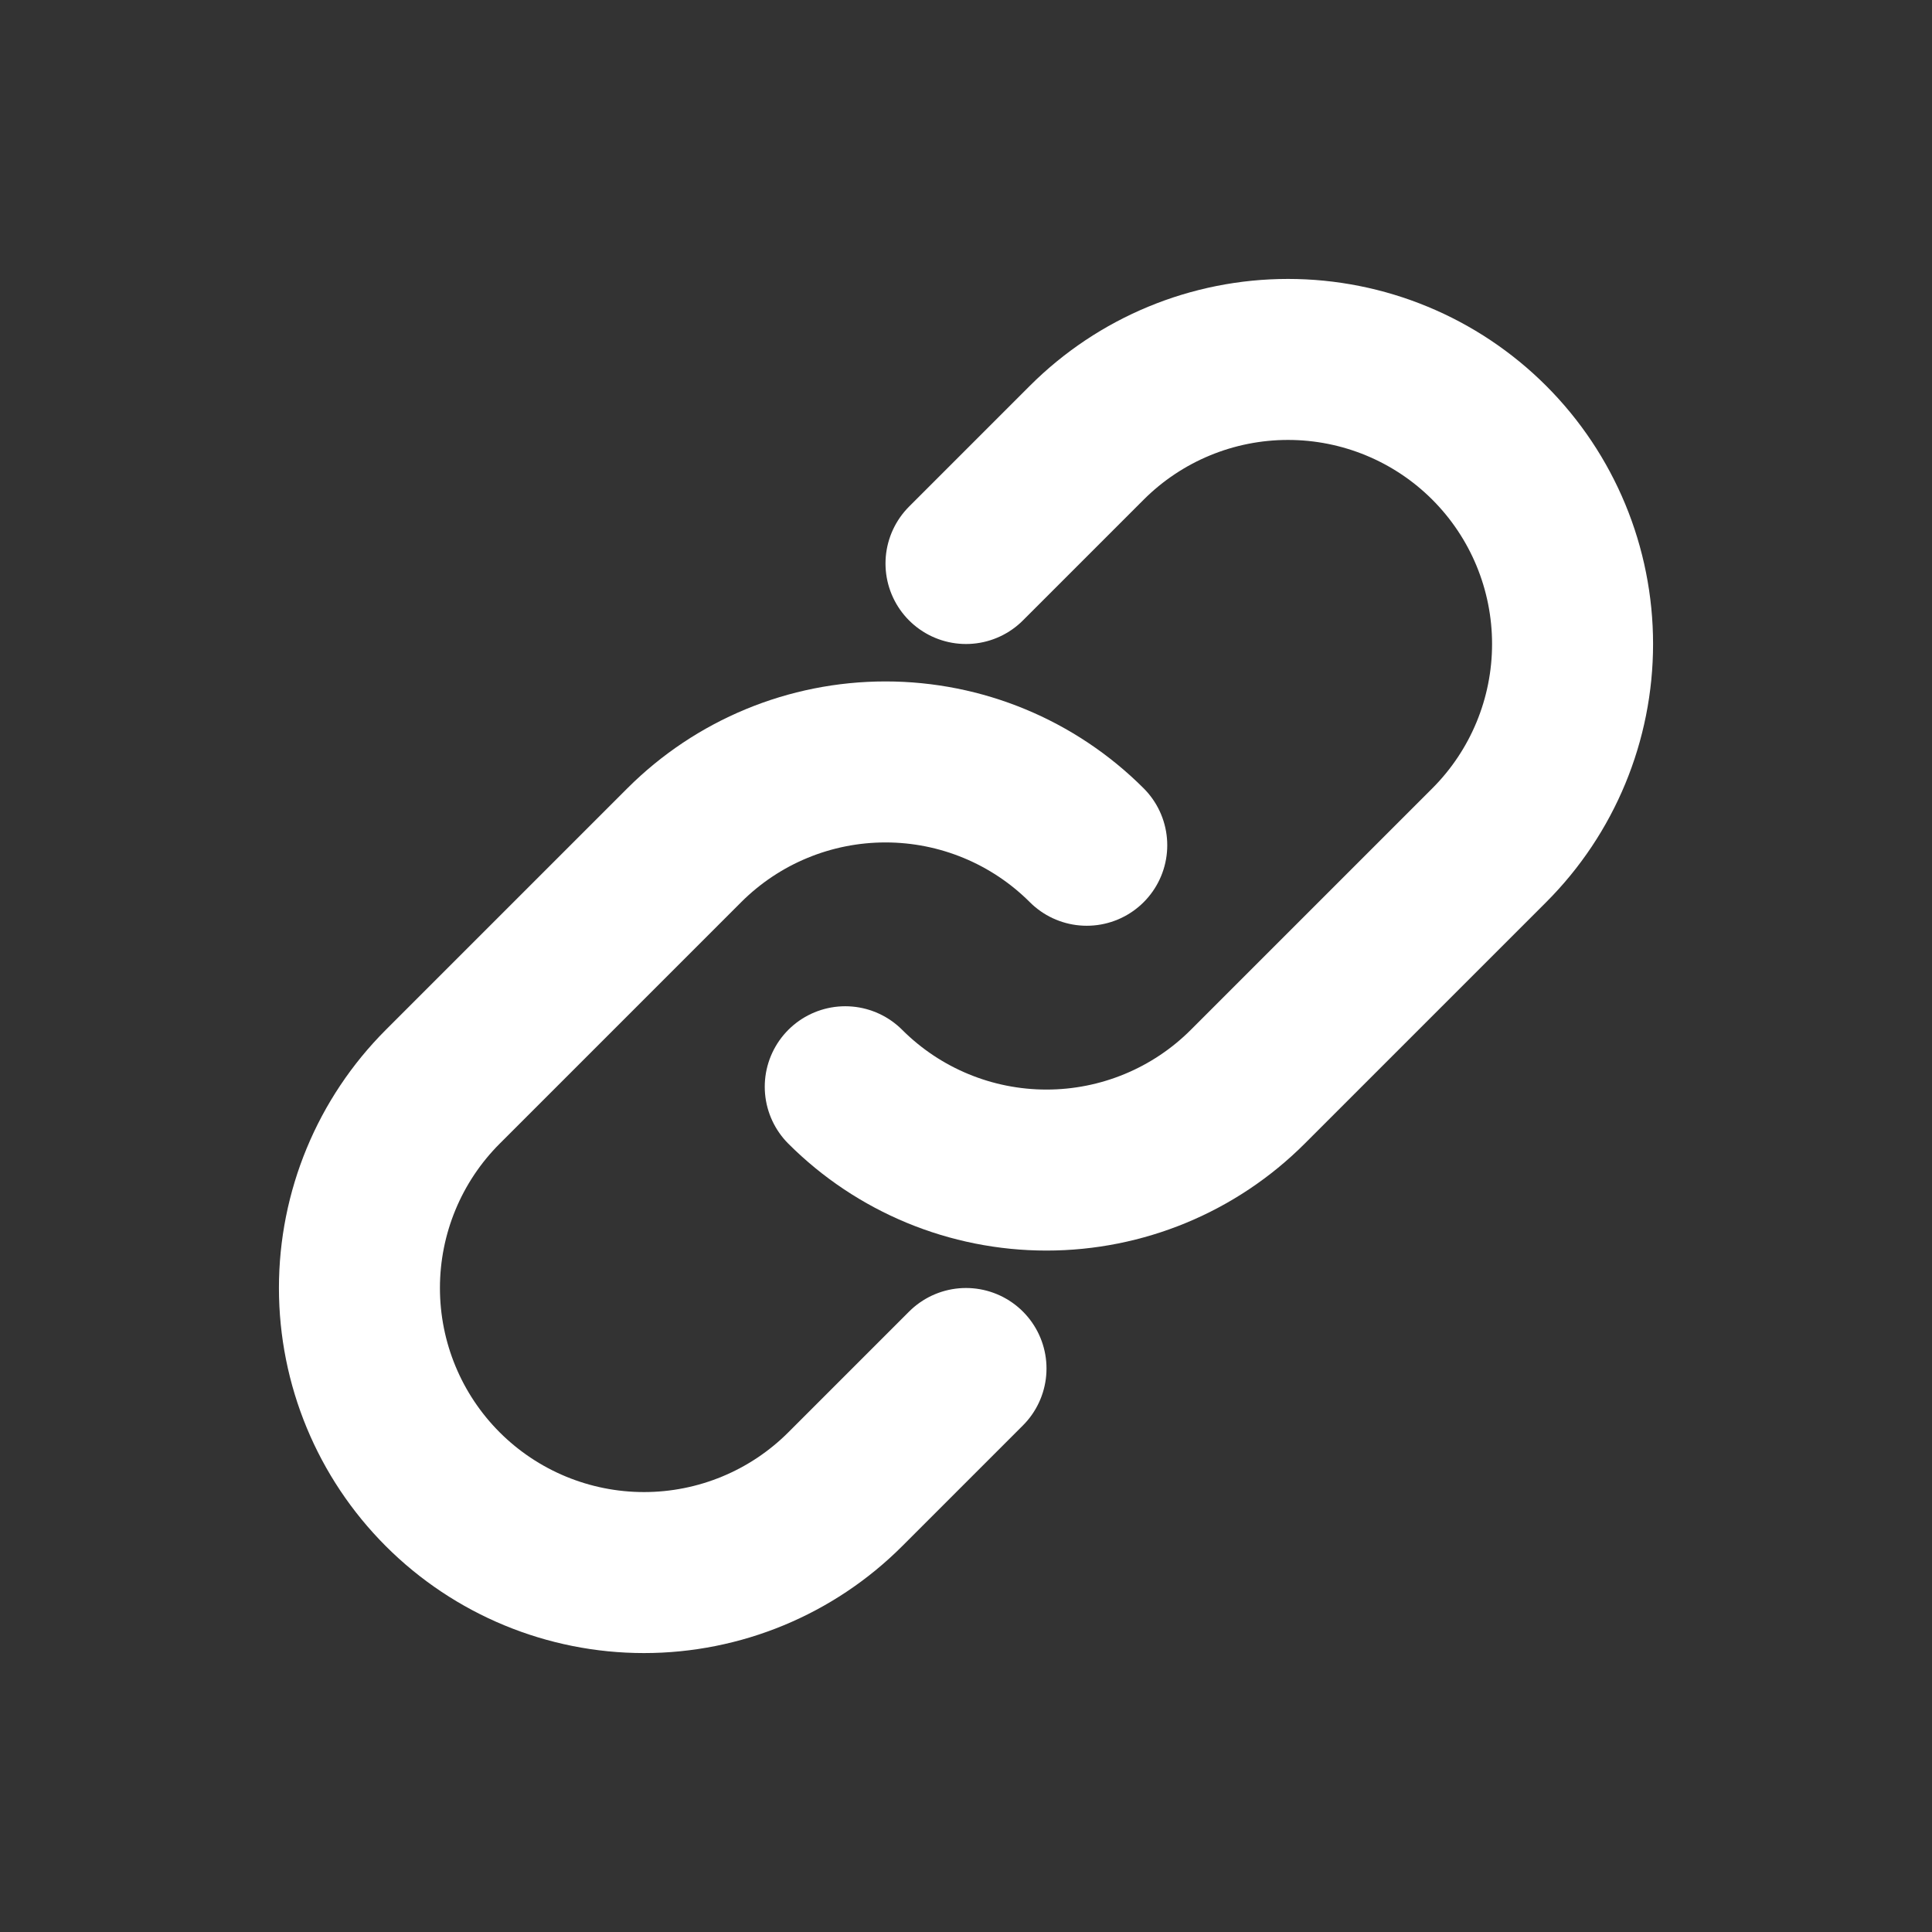 <svg width="24" height="24" viewBox="0 0 24 24" fill="none" xmlns="http://www.w3.org/2000/svg">
<rect x="0" y="0" width="24" height="24" fill="#333333" stroke="none"/>
<path d="M12 17L10.5 18.5C9.837 19.163 8.938 19.535 8 19.535C7.063 19.535 6.163 19.163 5.5 18.5C4.837 17.837 4.465 16.938 4.465 16C4.465 15.062 4.837 14.163 5.5 13.5L8.5 10.5C9.163 9.837 10.062 9.465 11 9.465C11.938 9.465 12.837 9.837 13.5 10.5" stroke="white" stroke-width="2" stroke-linecap="round"/>
<path d="M12 7L13.5 5.5C14.163 4.837 15.062 4.465 16 4.465C16.938 4.465 17.837 4.837 18.5 5.5C19.163 6.163 19.535 7.062 19.535 8C19.535 8.938 19.163 9.837 18.5 10.5L15.5 13.5C14.837 14.163 13.938 14.535 13 14.535C12.062 14.535 11.163 14.163 10.5 13.5" stroke="white" stroke-width="2" stroke-linecap="round"/>
</svg>
